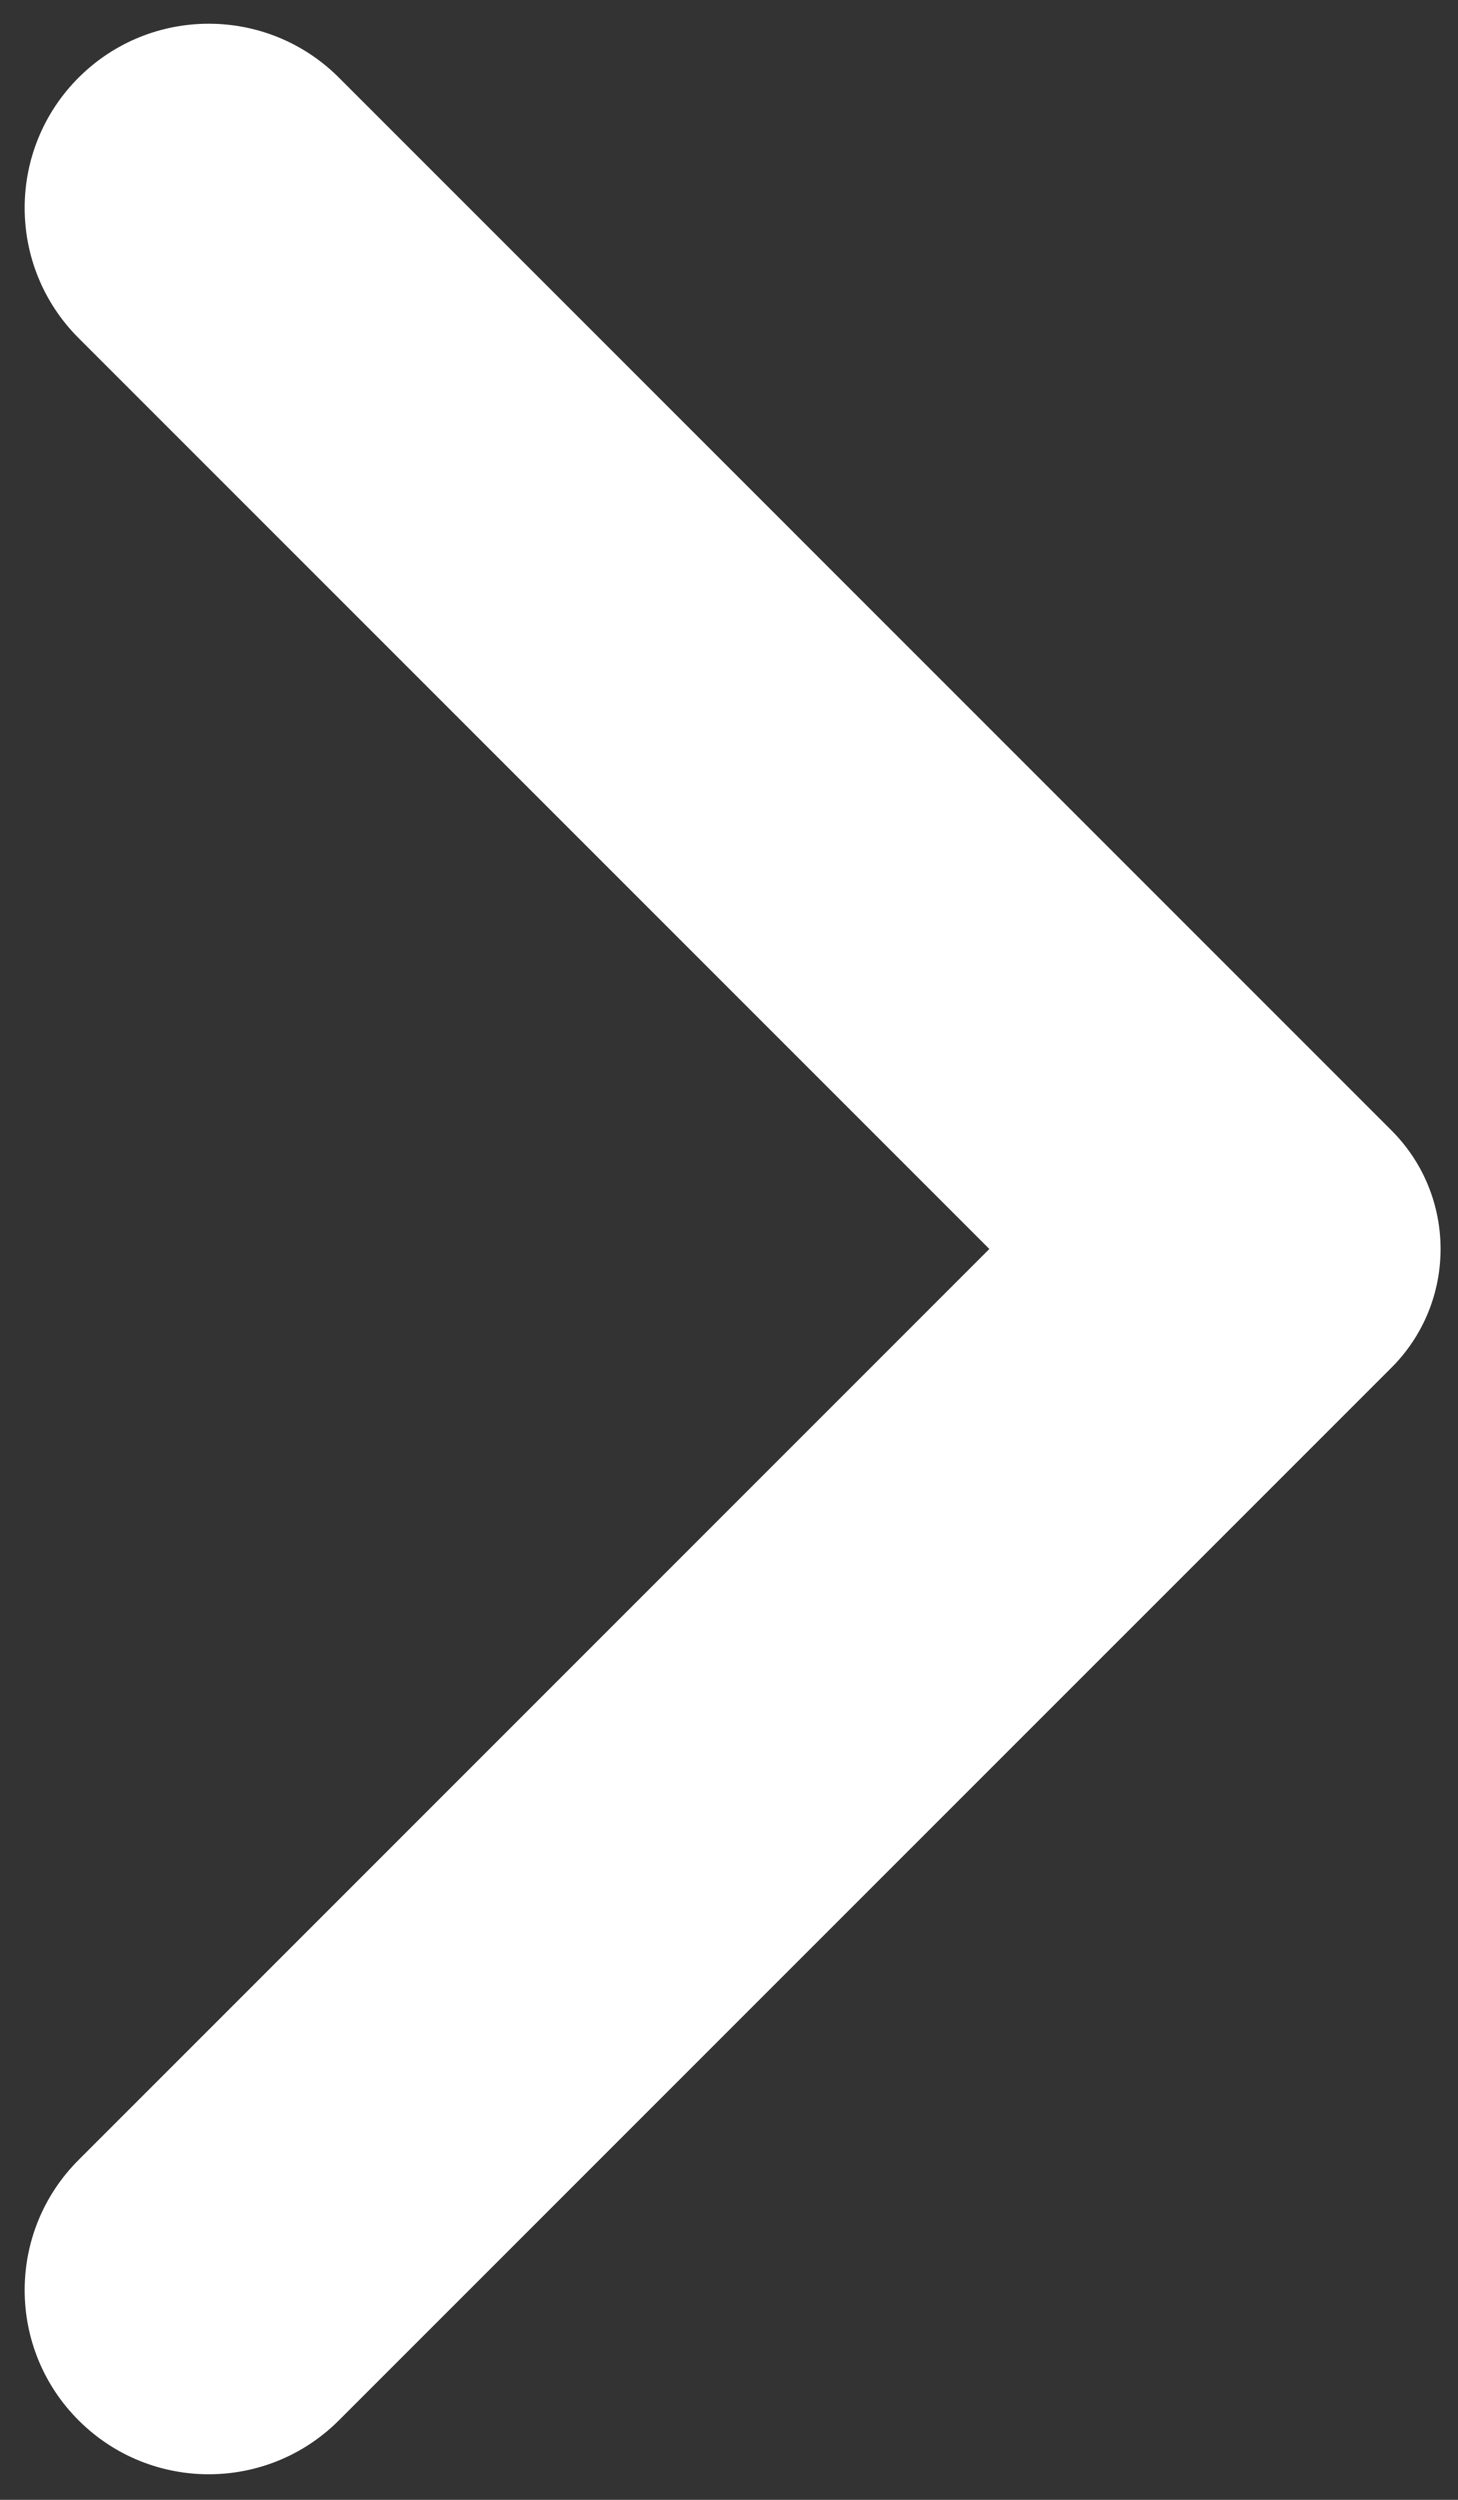 <svg width="28" height="48" viewBox="0 0 28 48" fill="none" xmlns="http://www.w3.org/2000/svg">
<rect x="0" y="0" width="28" height="48" fill="#333333" stroke="none"/>
<path d="M1.518 1.482C0.129 2.862 0.125 5.107 1.509 6.491L19 23.982L1.509 41.474C0.125 42.858 0.129 45.103 1.518 46.482V46.482C2.9 47.855 5.132 47.851 6.509 46.473L26.722 26.261C27.98 25.002 27.98 22.962 26.721 21.704L6.509 1.491C5.132 0.114 2.9 0.11 1.518 1.482V1.482Z" fill="white"/>
</svg>
